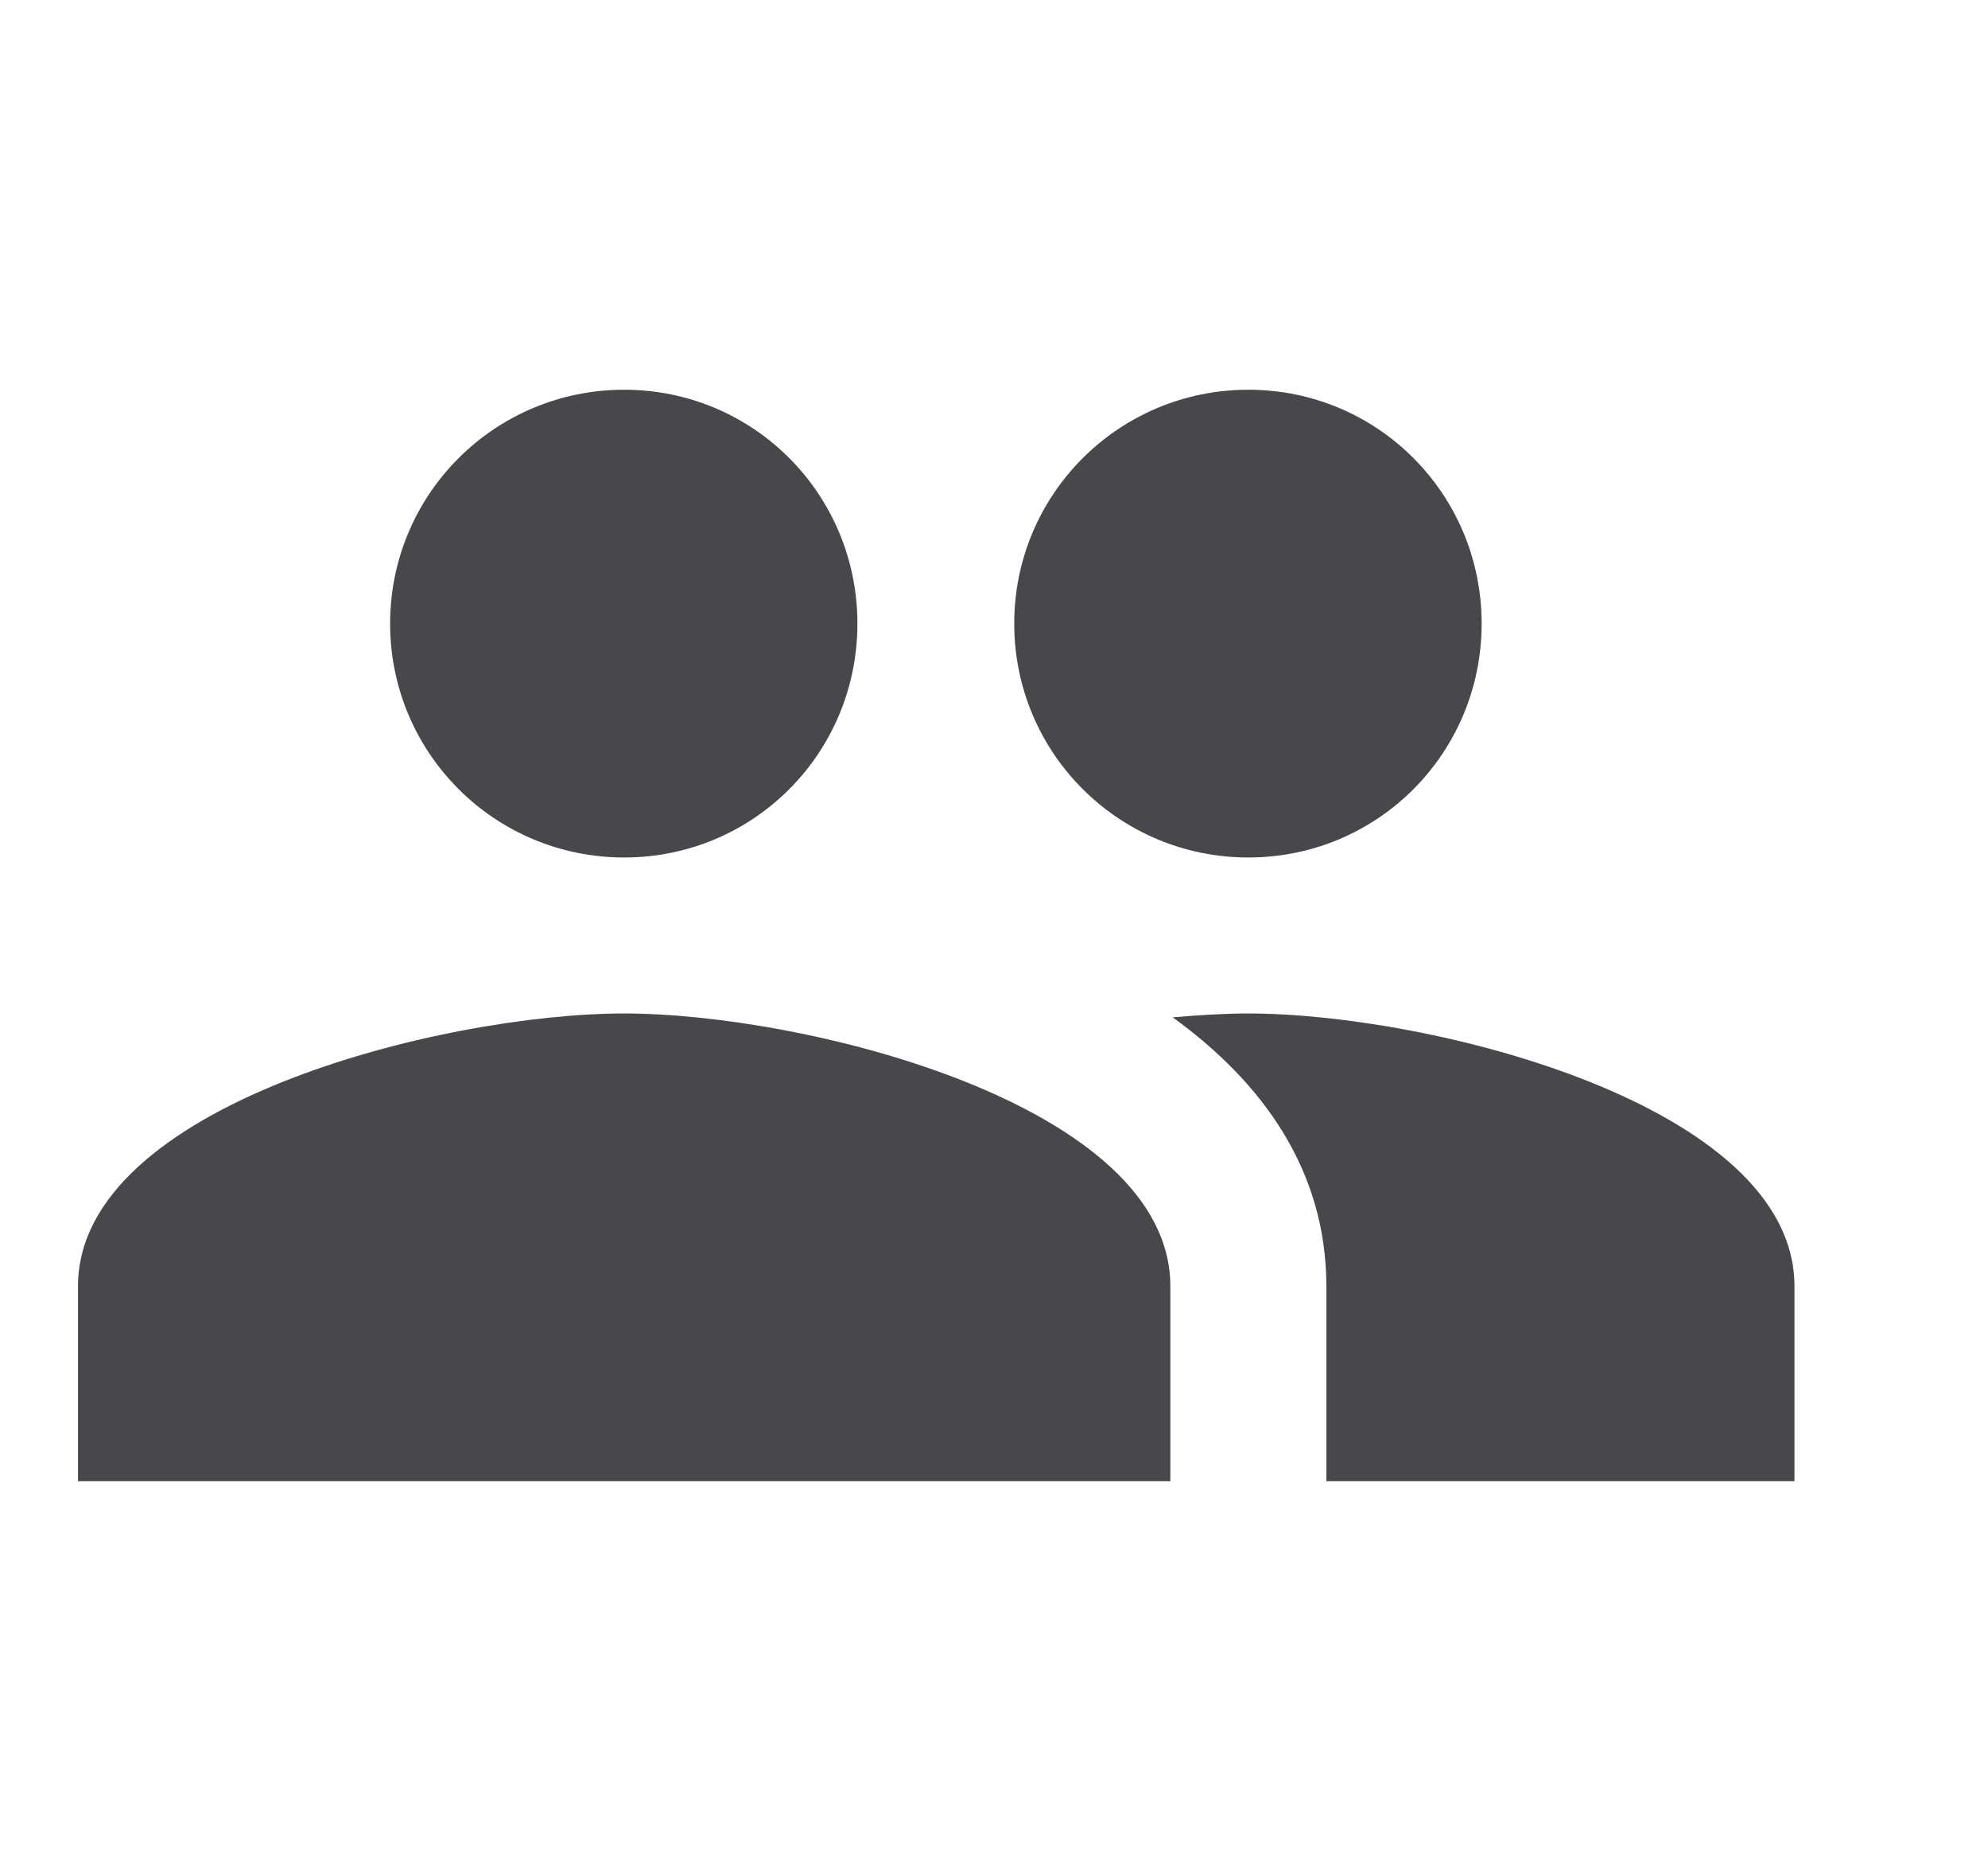 <svg width="17" height="16" viewBox="0 0 17 16" fill="none" xmlns="http://www.w3.org/2000/svg">
<path d="M10.675 7.333C11.782 7.333 12.67 6.44 12.67 5.333C12.67 4.227 11.782 3.333 10.675 3.333C9.567 3.333 8.673 4.227 8.673 5.333C8.673 6.44 9.567 7.333 10.675 7.333ZM5.337 7.333C6.445 7.333 7.332 6.44 7.332 5.333C7.332 4.227 6.445 3.333 5.337 3.333C4.23 3.333 3.336 4.227 3.336 5.333C3.336 6.44 4.23 7.333 5.337 7.333ZM5.337 8.667C3.783 8.667 0.667 9.447 0.667 11V12.667H10.008V11C10.008 9.447 6.892 8.667 5.337 8.667ZM10.675 8.667C10.481 8.667 10.261 8.68 10.028 8.7C10.802 9.26 11.342 10.013 11.342 11V12.667H15.345V11C15.345 9.447 12.229 8.667 10.675 8.667Z" fill="#47484C"/>
</svg>
